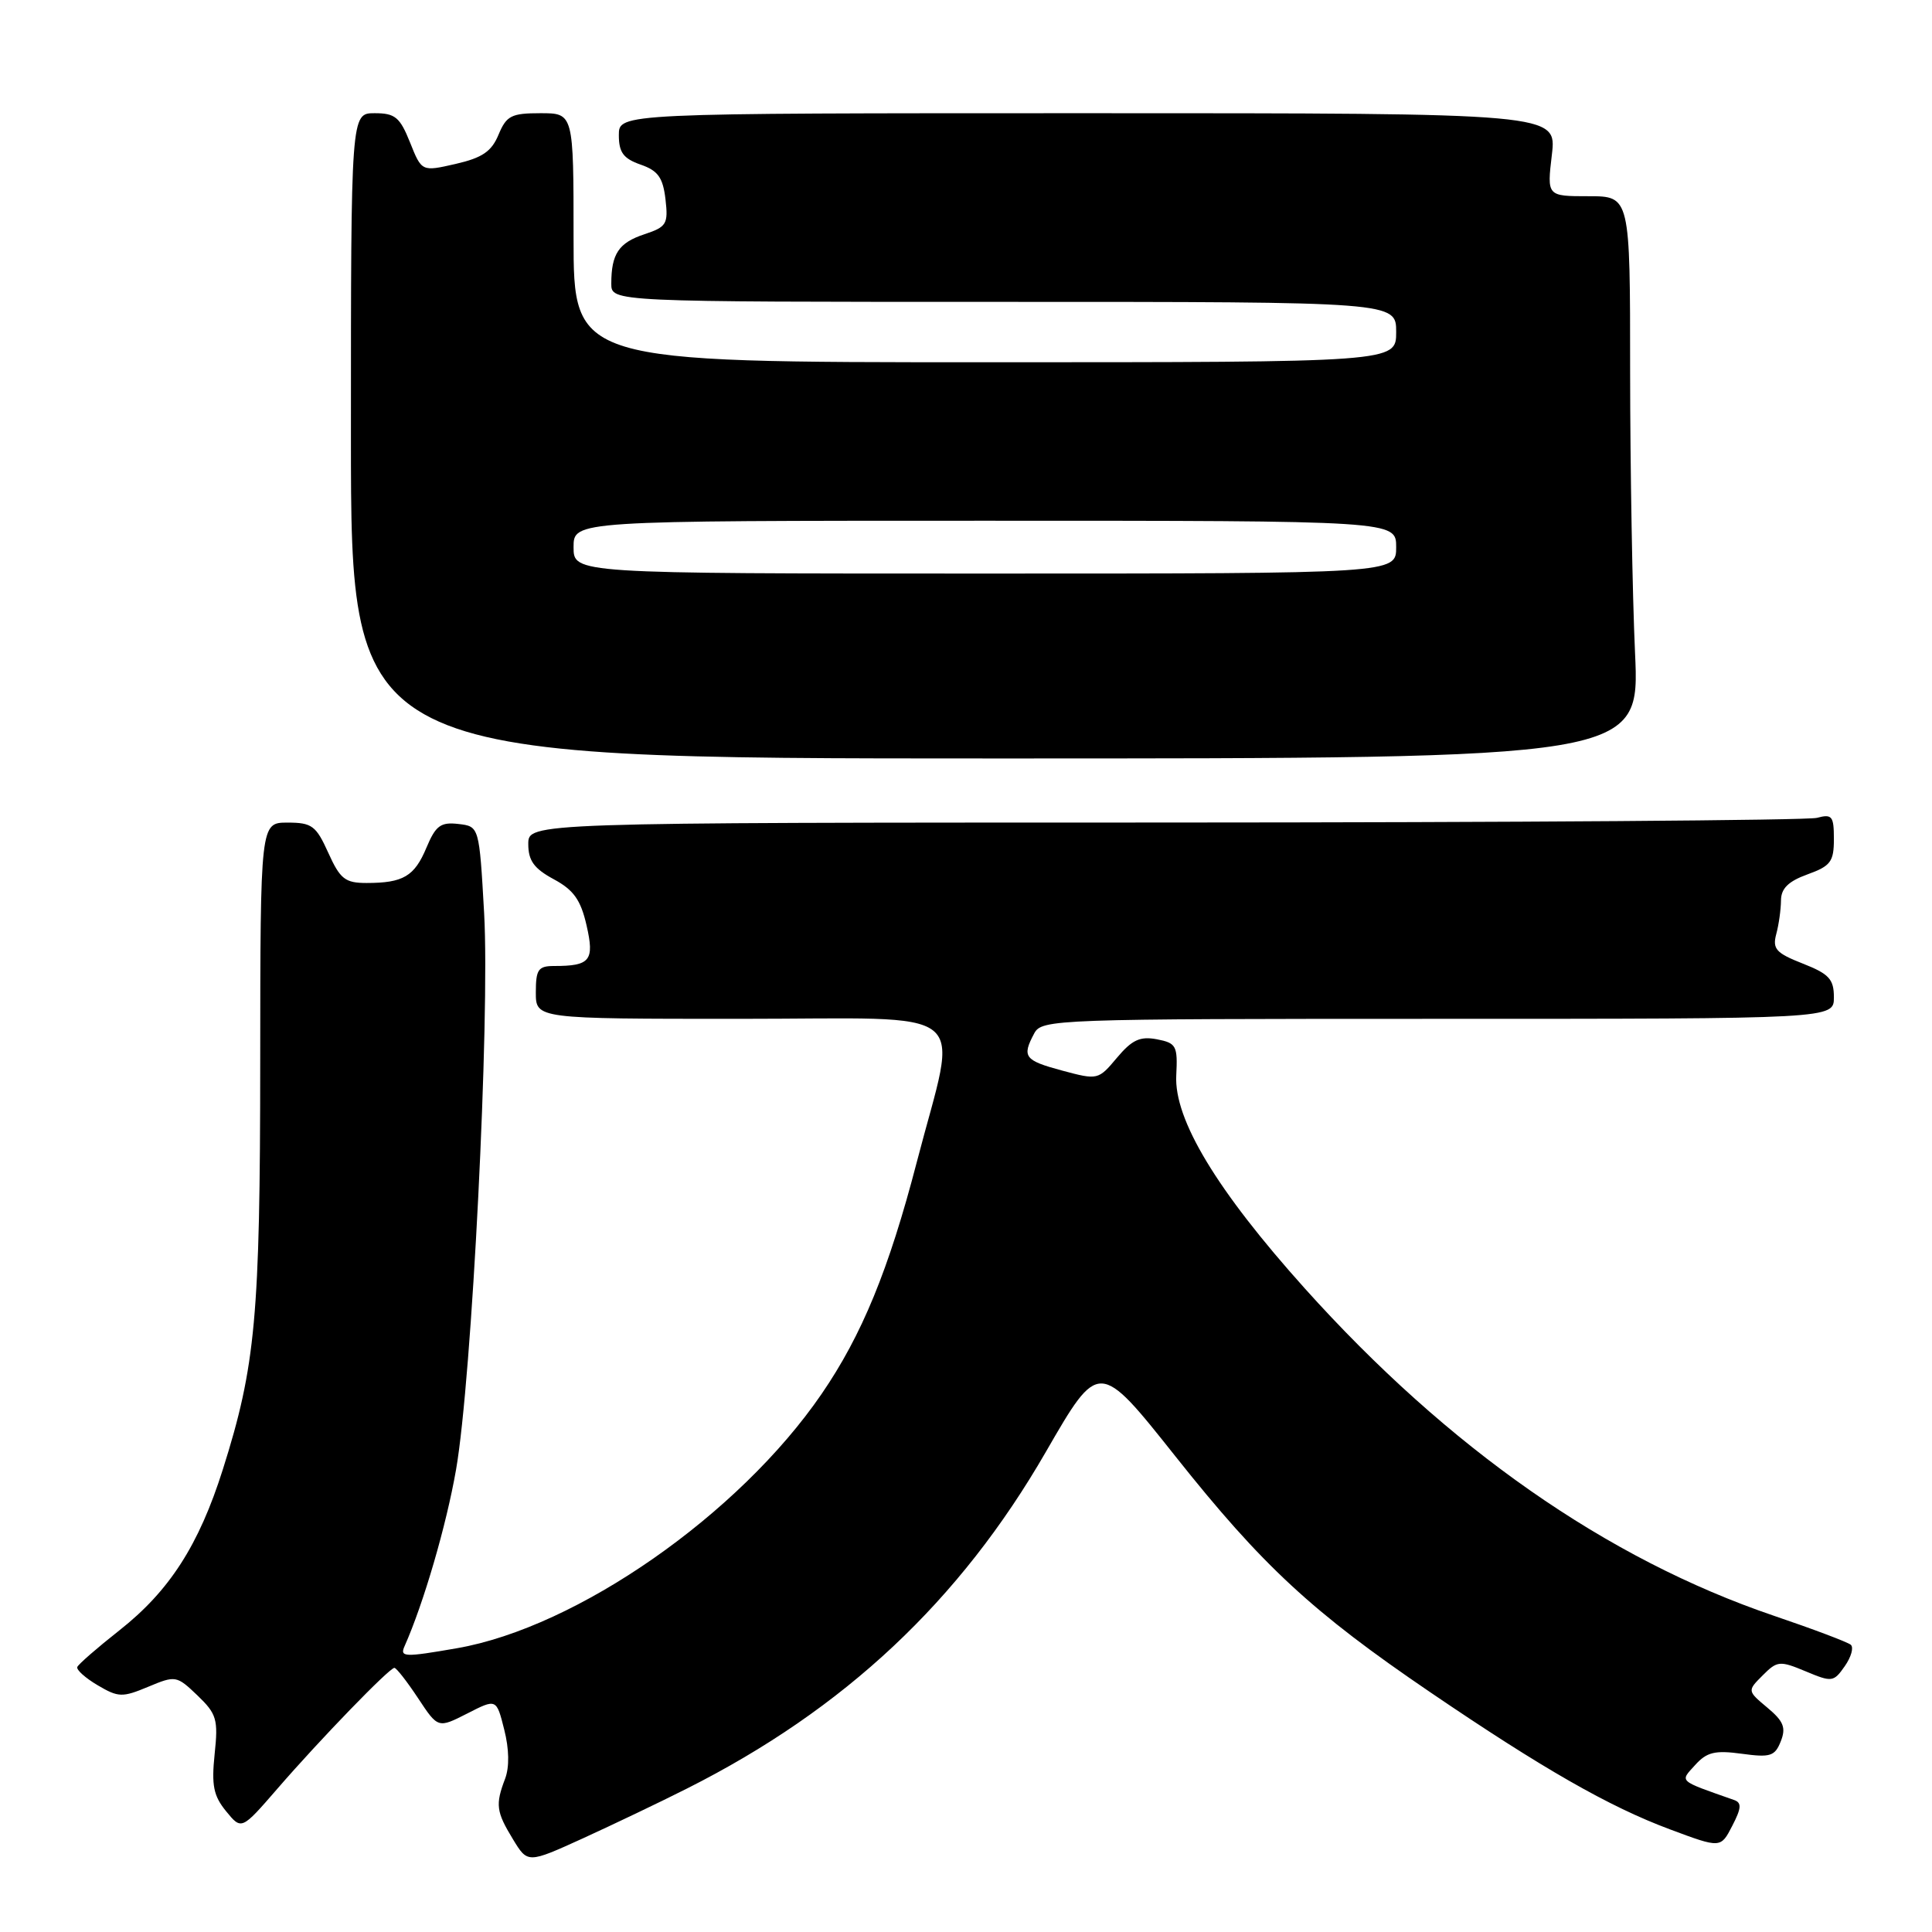 <?xml version="1.0" encoding="UTF-8" standalone="no"?>
<!DOCTYPE svg PUBLIC "-//W3C//DTD SVG 1.1//EN" "http://www.w3.org/Graphics/SVG/1.1/DTD/svg11.dtd" >
<svg xmlns="http://www.w3.org/2000/svg" xmlns:xlink="http://www.w3.org/1999/xlink" version="1.1" viewBox="0 0 256 256">
 <g >
 <path fill="currentColor"
d=" M 91.03 236.99 C 111.90 226.48 127.20 212.13 138.60 192.35 C 145.61 180.21 145.61 180.21 155.74 192.96 C 167.27 207.48 173.89 213.61 189.50 224.22 C 204.39 234.35 213.21 239.39 221.25 242.39 C 228.00 244.91 228.00 244.91 229.53 241.94 C 230.75 239.59 230.80 238.87 229.78 238.51 C 222.28 235.87 222.57 236.13 224.62 233.87 C 226.16 232.16 227.25 231.90 230.78 232.38 C 234.58 232.90 235.18 232.71 235.96 230.74 C 236.68 228.93 236.34 228.07 234.18 226.27 C 231.52 224.04 231.52 224.04 233.57 221.99 C 235.49 220.06 235.83 220.03 239.26 221.46 C 242.74 222.92 242.97 222.89 244.44 220.78 C 245.29 219.57 245.65 218.30 245.24 217.94 C 244.83 217.59 240.22 215.85 235.00 214.08 C 212.90 206.56 191.90 191.89 172.88 170.71 C 161.22 157.72 155.56 148.33 155.86 142.51 C 156.06 138.57 155.87 138.21 153.29 137.71 C 151.06 137.29 150.00 137.78 148.00 140.16 C 145.53 143.11 145.45 143.12 140.75 141.86 C 135.74 140.51 135.38 140.04 137.04 136.93 C 138.04 135.06 139.69 135.00 190.54 135.00 C 243.00 135.00 243.00 135.00 243.00 132.15 C 243.00 129.74 242.36 129.05 238.88 127.68 C 235.34 126.29 234.84 125.74 235.36 123.78 C 235.70 122.53 235.98 120.52 235.99 119.31 C 236.00 117.73 236.96 116.78 239.50 115.86 C 242.57 114.75 243.00 114.18 243.00 111.18 C 243.00 108.13 242.76 107.83 240.75 108.37 C 239.51 108.70 200.59 108.98 154.25 108.99 C 70.00 109.00 70.00 109.00 70.00 111.84 C 70.00 114.04 70.76 115.09 73.37 116.50 C 76.01 117.92 76.95 119.24 77.72 122.61 C 78.79 127.28 78.22 128.00 73.42 128.00 C 71.32 128.00 71.00 128.46 71.00 131.50 C 71.00 135.00 71.00 135.00 98.00 135.00 C 129.64 135.00 126.97 132.85 121.48 153.98 C 117.77 168.24 114.21 176.92 108.85 184.73 C 97.91 200.69 76.48 215.63 60.54 218.40 C 53.57 219.61 52.95 219.59 53.61 218.12 C 56.13 212.45 59.14 202.14 60.43 194.73 C 62.53 182.71 64.93 134.97 64.15 121.00 C 63.50 109.50 63.50 109.50 60.73 109.18 C 58.39 108.91 57.73 109.40 56.51 112.31 C 54.92 116.12 53.43 117.00 48.57 117.00 C 45.73 117.00 45.07 116.48 43.50 113.00 C 41.88 109.41 41.33 109.00 38.10 109.00 C 34.50 109.00 34.50 109.00 34.48 140.75 C 34.47 174.47 33.87 180.98 29.53 194.70 C 26.36 204.73 22.46 210.80 15.82 216.03 C 12.90 218.33 10.38 220.52 10.24 220.89 C 10.10 221.26 11.32 222.35 12.95 223.31 C 15.68 224.92 16.21 224.94 19.63 223.51 C 23.26 221.99 23.41 222.02 26.16 224.65 C 28.71 227.10 28.93 227.82 28.44 232.43 C 28.01 236.57 28.29 237.96 29.96 240.00 C 32.00 242.50 32.00 242.50 36.75 237.02 C 42.41 230.48 51.59 221.00 52.26 221.00 C 52.52 221.00 53.93 222.80 55.39 225.01 C 58.04 229.02 58.04 229.02 61.91 227.05 C 65.78 225.07 65.78 225.07 66.81 229.17 C 67.47 231.76 67.51 234.15 66.93 235.69 C 65.62 239.12 65.75 240.07 67.97 243.71 C 69.92 246.92 69.92 246.92 77.24 243.59 C 81.26 241.75 87.47 238.79 91.03 236.99 Z  M 216.65 86.50 C 216.30 78.80 216.01 62.04 216.00 49.25 C 216.00 26.00 216.00 26.00 210.49 26.00 C 204.98 26.00 204.98 26.00 205.63 20.50 C 206.28 15.00 206.28 15.00 144.14 15.00 C 82.00 15.00 82.00 15.00 82.00 17.90 C 82.00 20.20 82.60 21.01 84.88 21.81 C 87.19 22.61 87.84 23.52 88.18 26.40 C 88.56 29.69 88.33 30.06 85.39 31.04 C 81.99 32.16 81.00 33.64 81.00 37.58 C 81.00 40.00 81.00 40.00 133.00 40.00 C 185.00 40.00 185.00 40.00 185.00 44.00 C 185.00 48.00 185.00 48.00 130.50 48.00 C 76.00 48.00 76.00 48.00 76.00 31.50 C 76.00 15.00 76.00 15.00 71.62 15.00 C 67.75 15.00 67.11 15.33 66.06 17.84 C 65.14 20.07 63.91 20.91 60.38 21.72 C 55.88 22.75 55.88 22.75 54.33 18.87 C 52.99 15.53 52.36 15.00 49.64 15.00 C 46.50 15.00 46.50 15.00 46.50 57.75 C 46.50 100.50 46.50 100.50 131.89 100.50 C 217.29 100.50 217.29 100.50 216.65 86.50 Z  M 76.00 72.50 C 76.00 69.00 76.00 69.00 130.50 69.00 C 185.00 69.00 185.00 69.00 185.00 72.50 C 185.00 76.00 185.00 76.00 130.50 76.00 C 76.00 76.00 76.00 76.00 76.00 72.50 Z "/>
</g>
</svg>